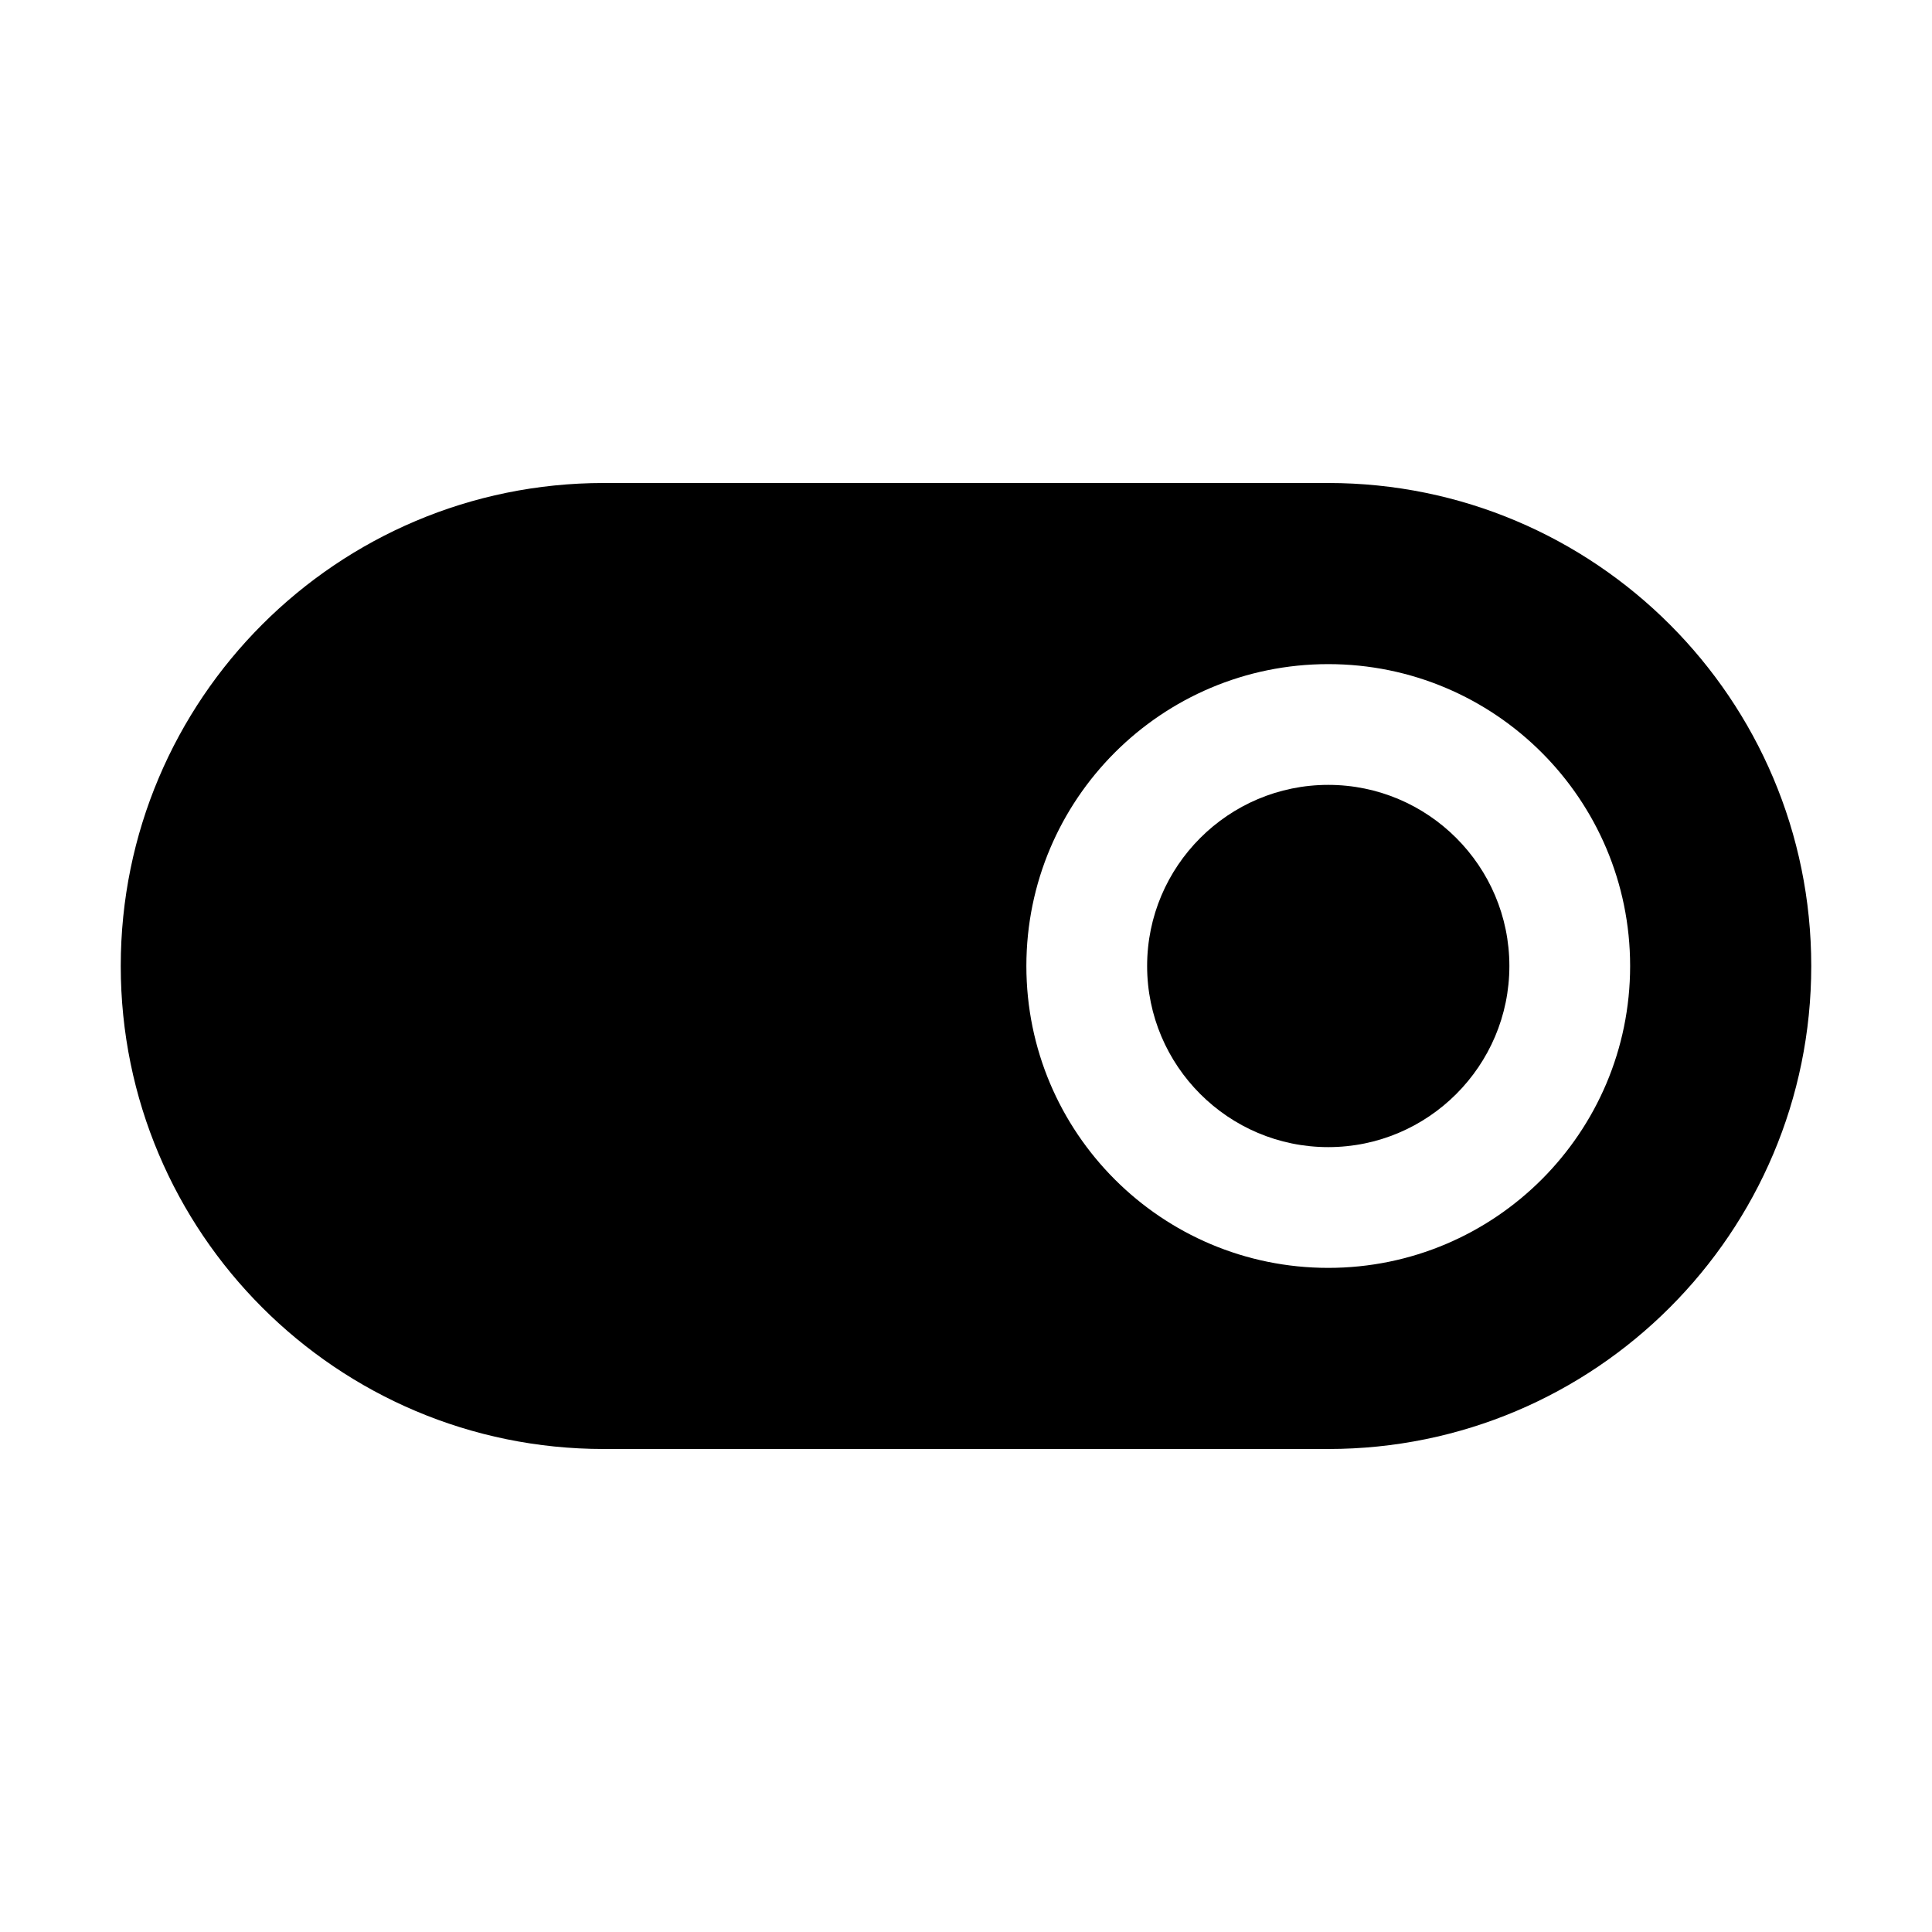 <svg  xmlns="http://www.w3.org/2000/svg"    viewBox="0 0 32 32">
<path  d="M22 13c-1.654 0-3 1.346-3 3s1.346 3 3 3 3-1.346 3-3c0-1.654-1.346-3-3-3z"></path>
<path  d="M22 8h-12c-4.418 0-8 3.582-8 8s3.582 8 8 8h12c4.418 0 8-3.582 8-8s-3.582-8-8-8zM22 21c-2.761 0-5-2.239-5-5s2.239-5 5-5 5 2.239 5 5-2.239 5-5 5z"></path>
</svg>